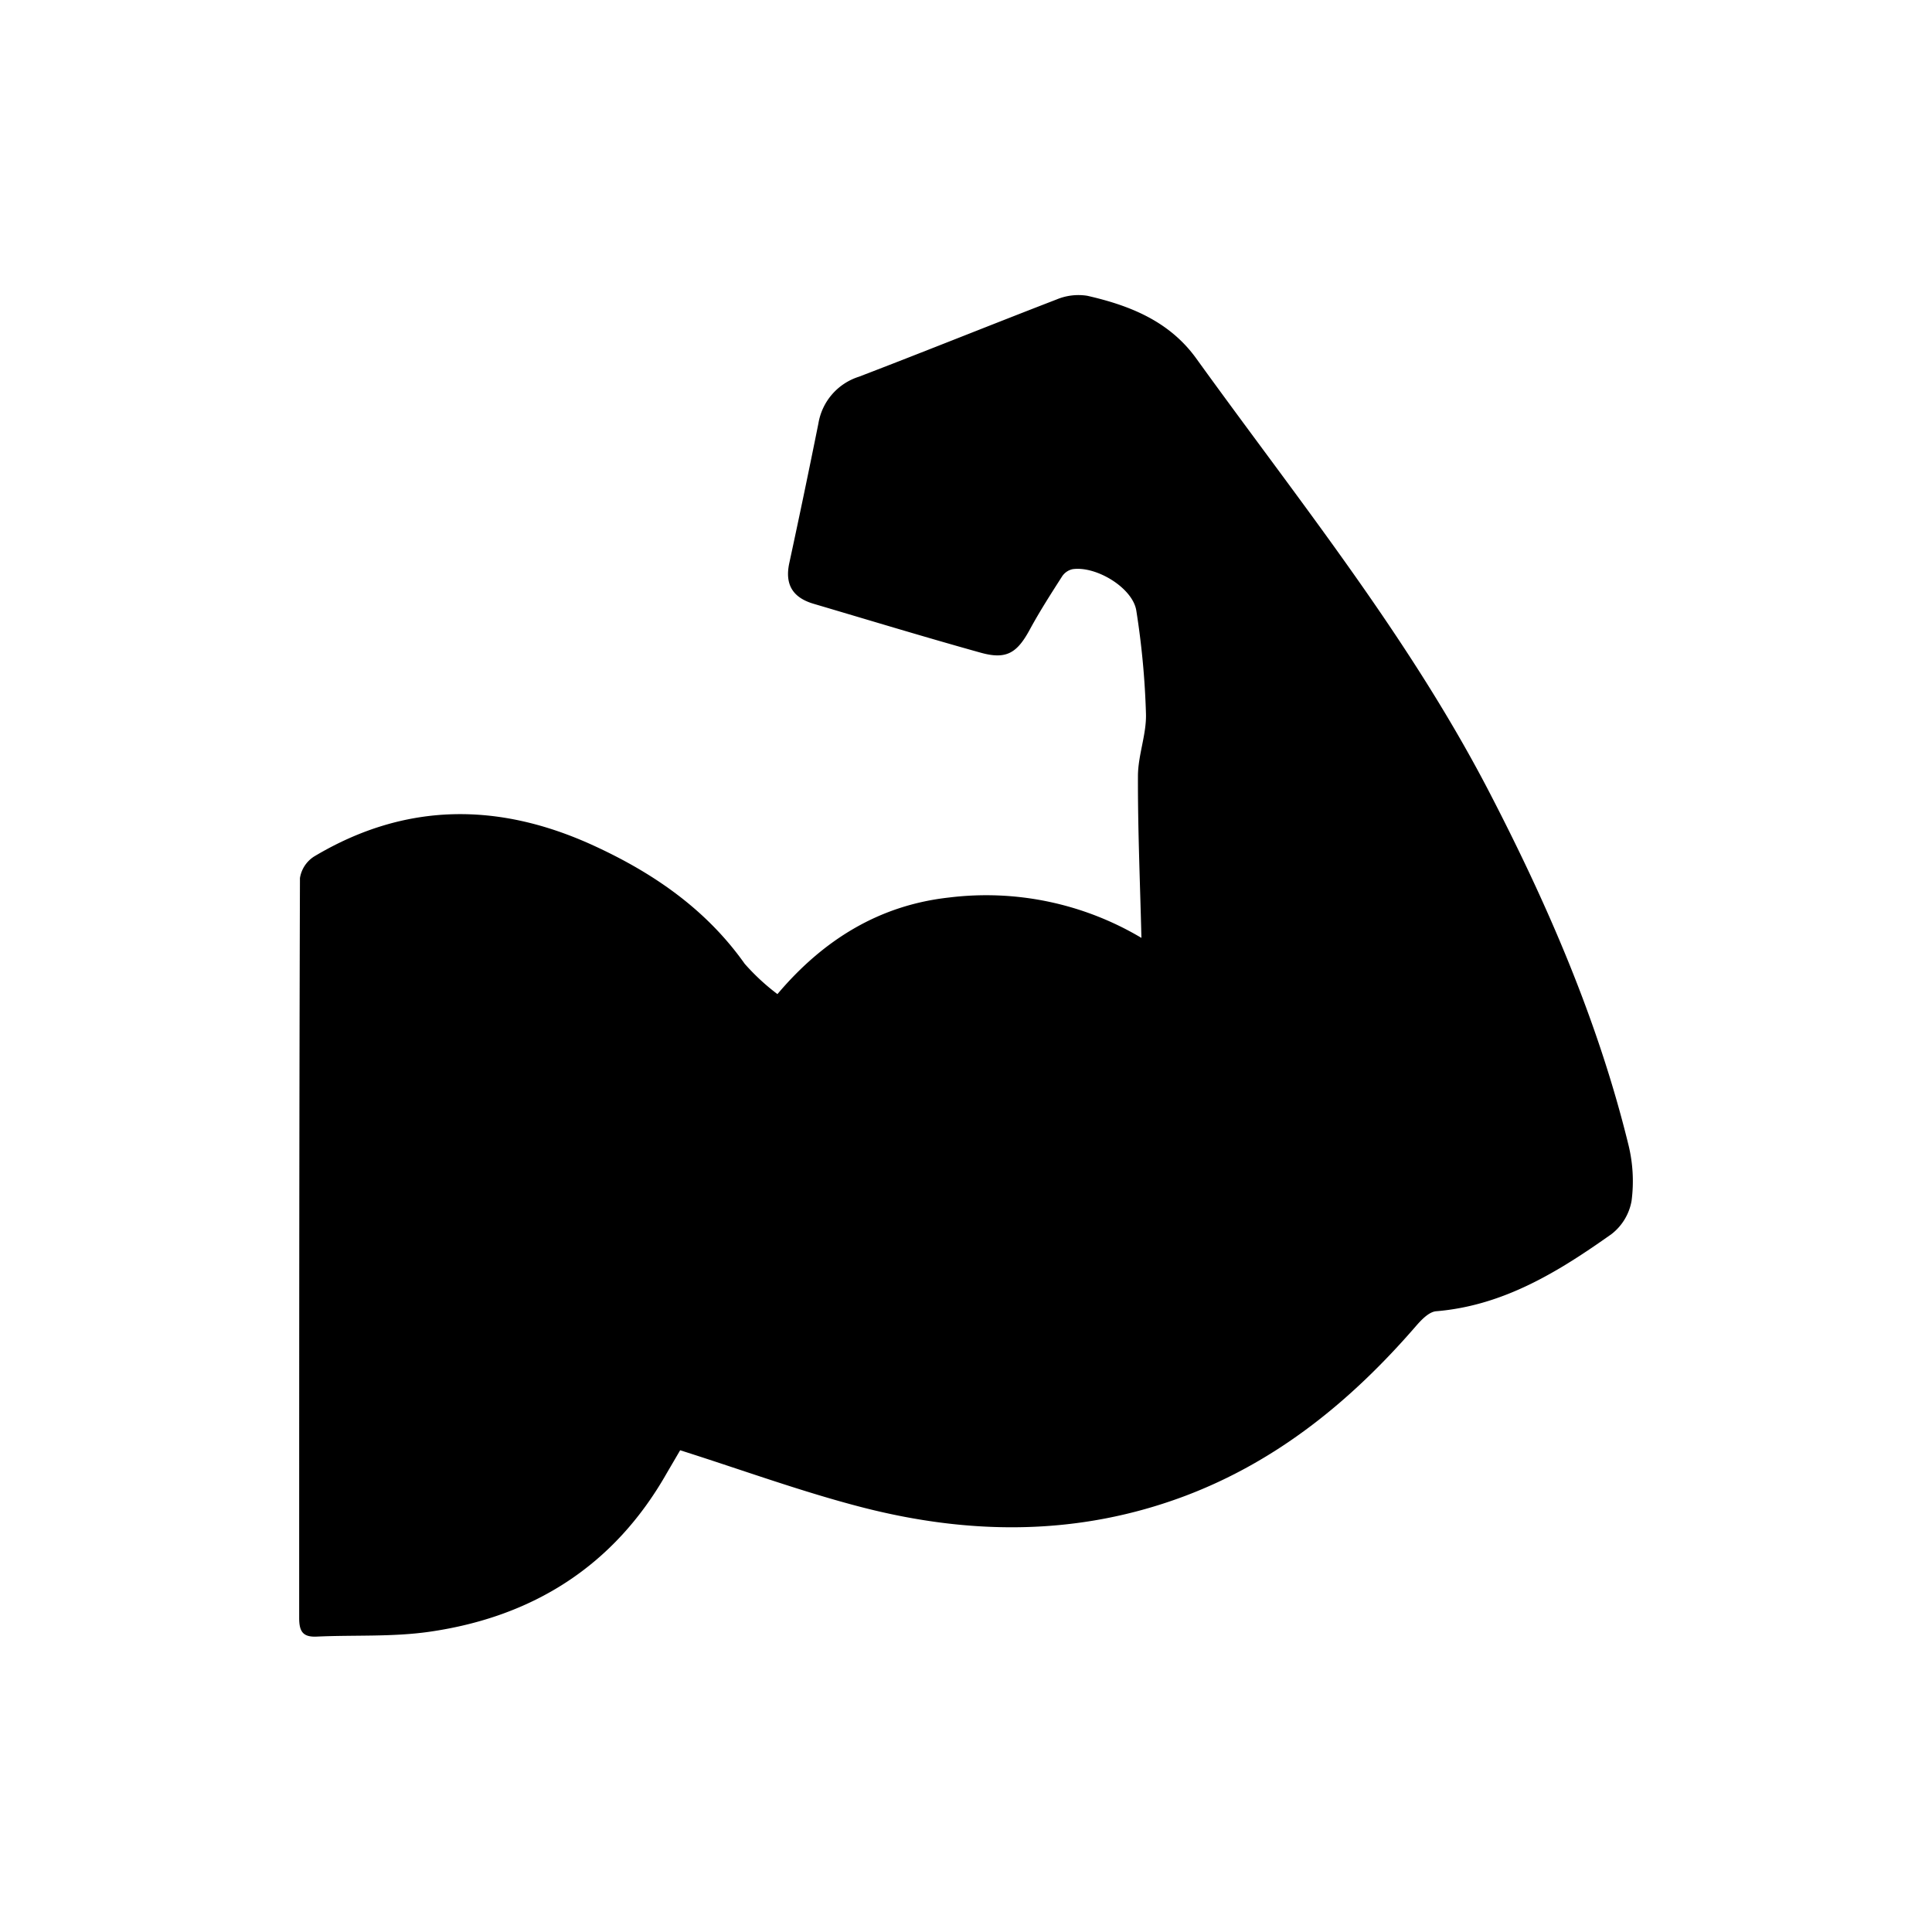 <svg xmlns="http://www.w3.org/2000/svg" viewBox="0 0 200 200"><defs><style>.a{fill:#000;}</style></defs><title>Безымянный-1</title><path class="a" d="M118.16,97.09c-.14-5.72-.38-11.23-.36-16.74,0-2.16.89-4.32.83-6.46a83.65,83.65,0,0,0-1-10.68c-.37-2.35-4.14-4.64-6.59-4.29a1.75,1.75,0,0,0-1.08.73c-1.16,1.81-2.33,3.63-3.36,5.53-1.32,2.43-2.43,3.13-5.1,2.38-5.78-1.61-11.53-3.36-17.29-5.06-2.15-.64-3-2-2.49-4.27q1.55-7.18,3-14.39A6.12,6.12,0,0,1,88.91,39c6.84-2.62,13.63-5.36,20.47-8a5.85,5.85,0,0,1,3.18-.38c4.39,1,8.48,2.62,11.27,6.48C134.34,51.68,145.65,65.67,154,81.67c6.12,11.77,11.41,23.91,14.58,36.86a15.76,15.76,0,0,1,.32,5.78,5.58,5.58,0,0,1-2.06,3.43c-5.49,3.89-11.18,7.42-18.17,8-.76.06-1.56.92-2.13,1.58-6.64,7.66-14.29,13.93-23.89,17.55-11,4.13-22.14,4.05-33.31,1.19-6.31-1.62-12.46-3.88-18.93-5.93L69,152.54c-5.44,9.56-13.83,14.84-24.55,16.38-3.83.55-7.76.32-11.65.5-1.45.07-1.83-.53-1.83-1.93,0-25.53,0-51.06.08-76.59a3.25,3.25,0,0,1,1.49-2.25C42,83,51.66,83.05,61.42,87.52c6.16,2.82,11.66,6.58,15.67,12.25a22.73,22.73,0,0,0,3.39,3.14c4.76-5.64,10.57-9.21,17.77-10A31.42,31.42,0,0,1,118.16,97.09Z"/></svg>